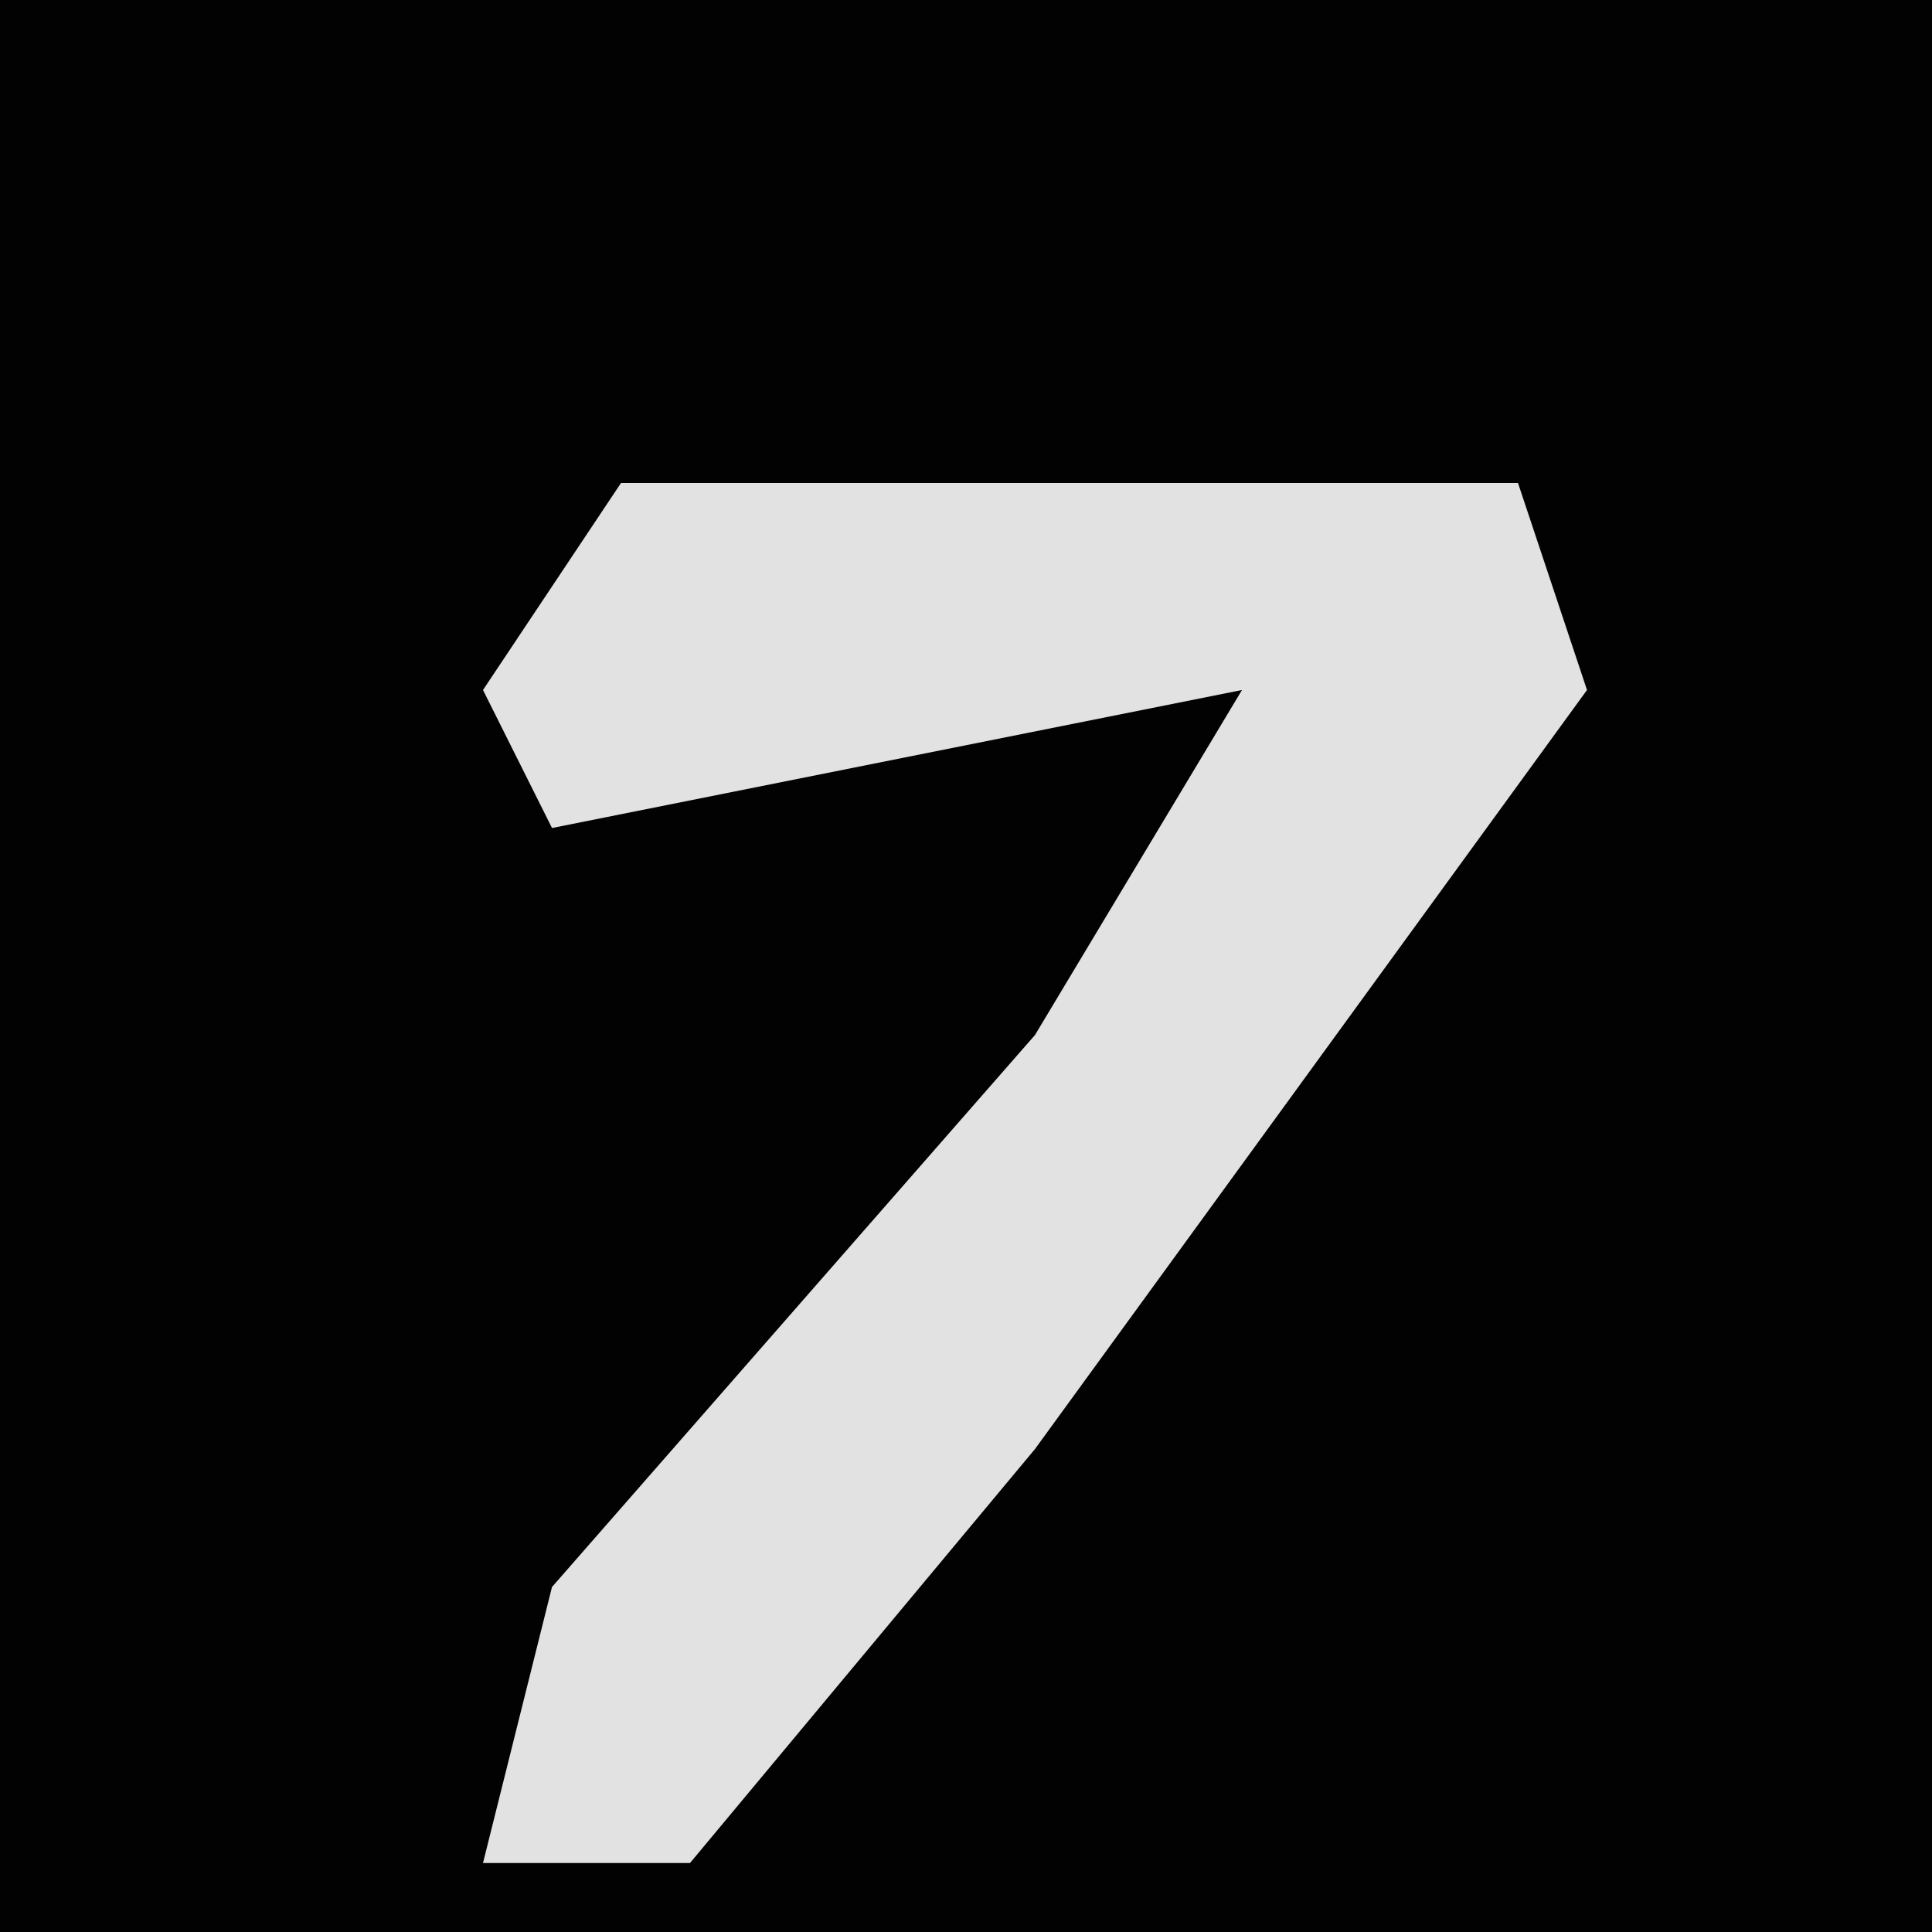 <?xml version="1.0" encoding="UTF-8"?>
<svg version="1.1" xmlns="http://www.w3.org/2000/svg" width="28" height="28">
<path d="M0,0 L28,0 L28,28 L0,28 Z " fill="#020202" transform="translate(0,0)"/>
<path d="M0,0 L13,0 L14,3 L6,14 L1,20 L-2,20 L-1,16 L6,8 L9,3 L-1,5 L-2,3 Z " fill="#E2E2E2" transform="translate(9,7)"/>
</svg>
